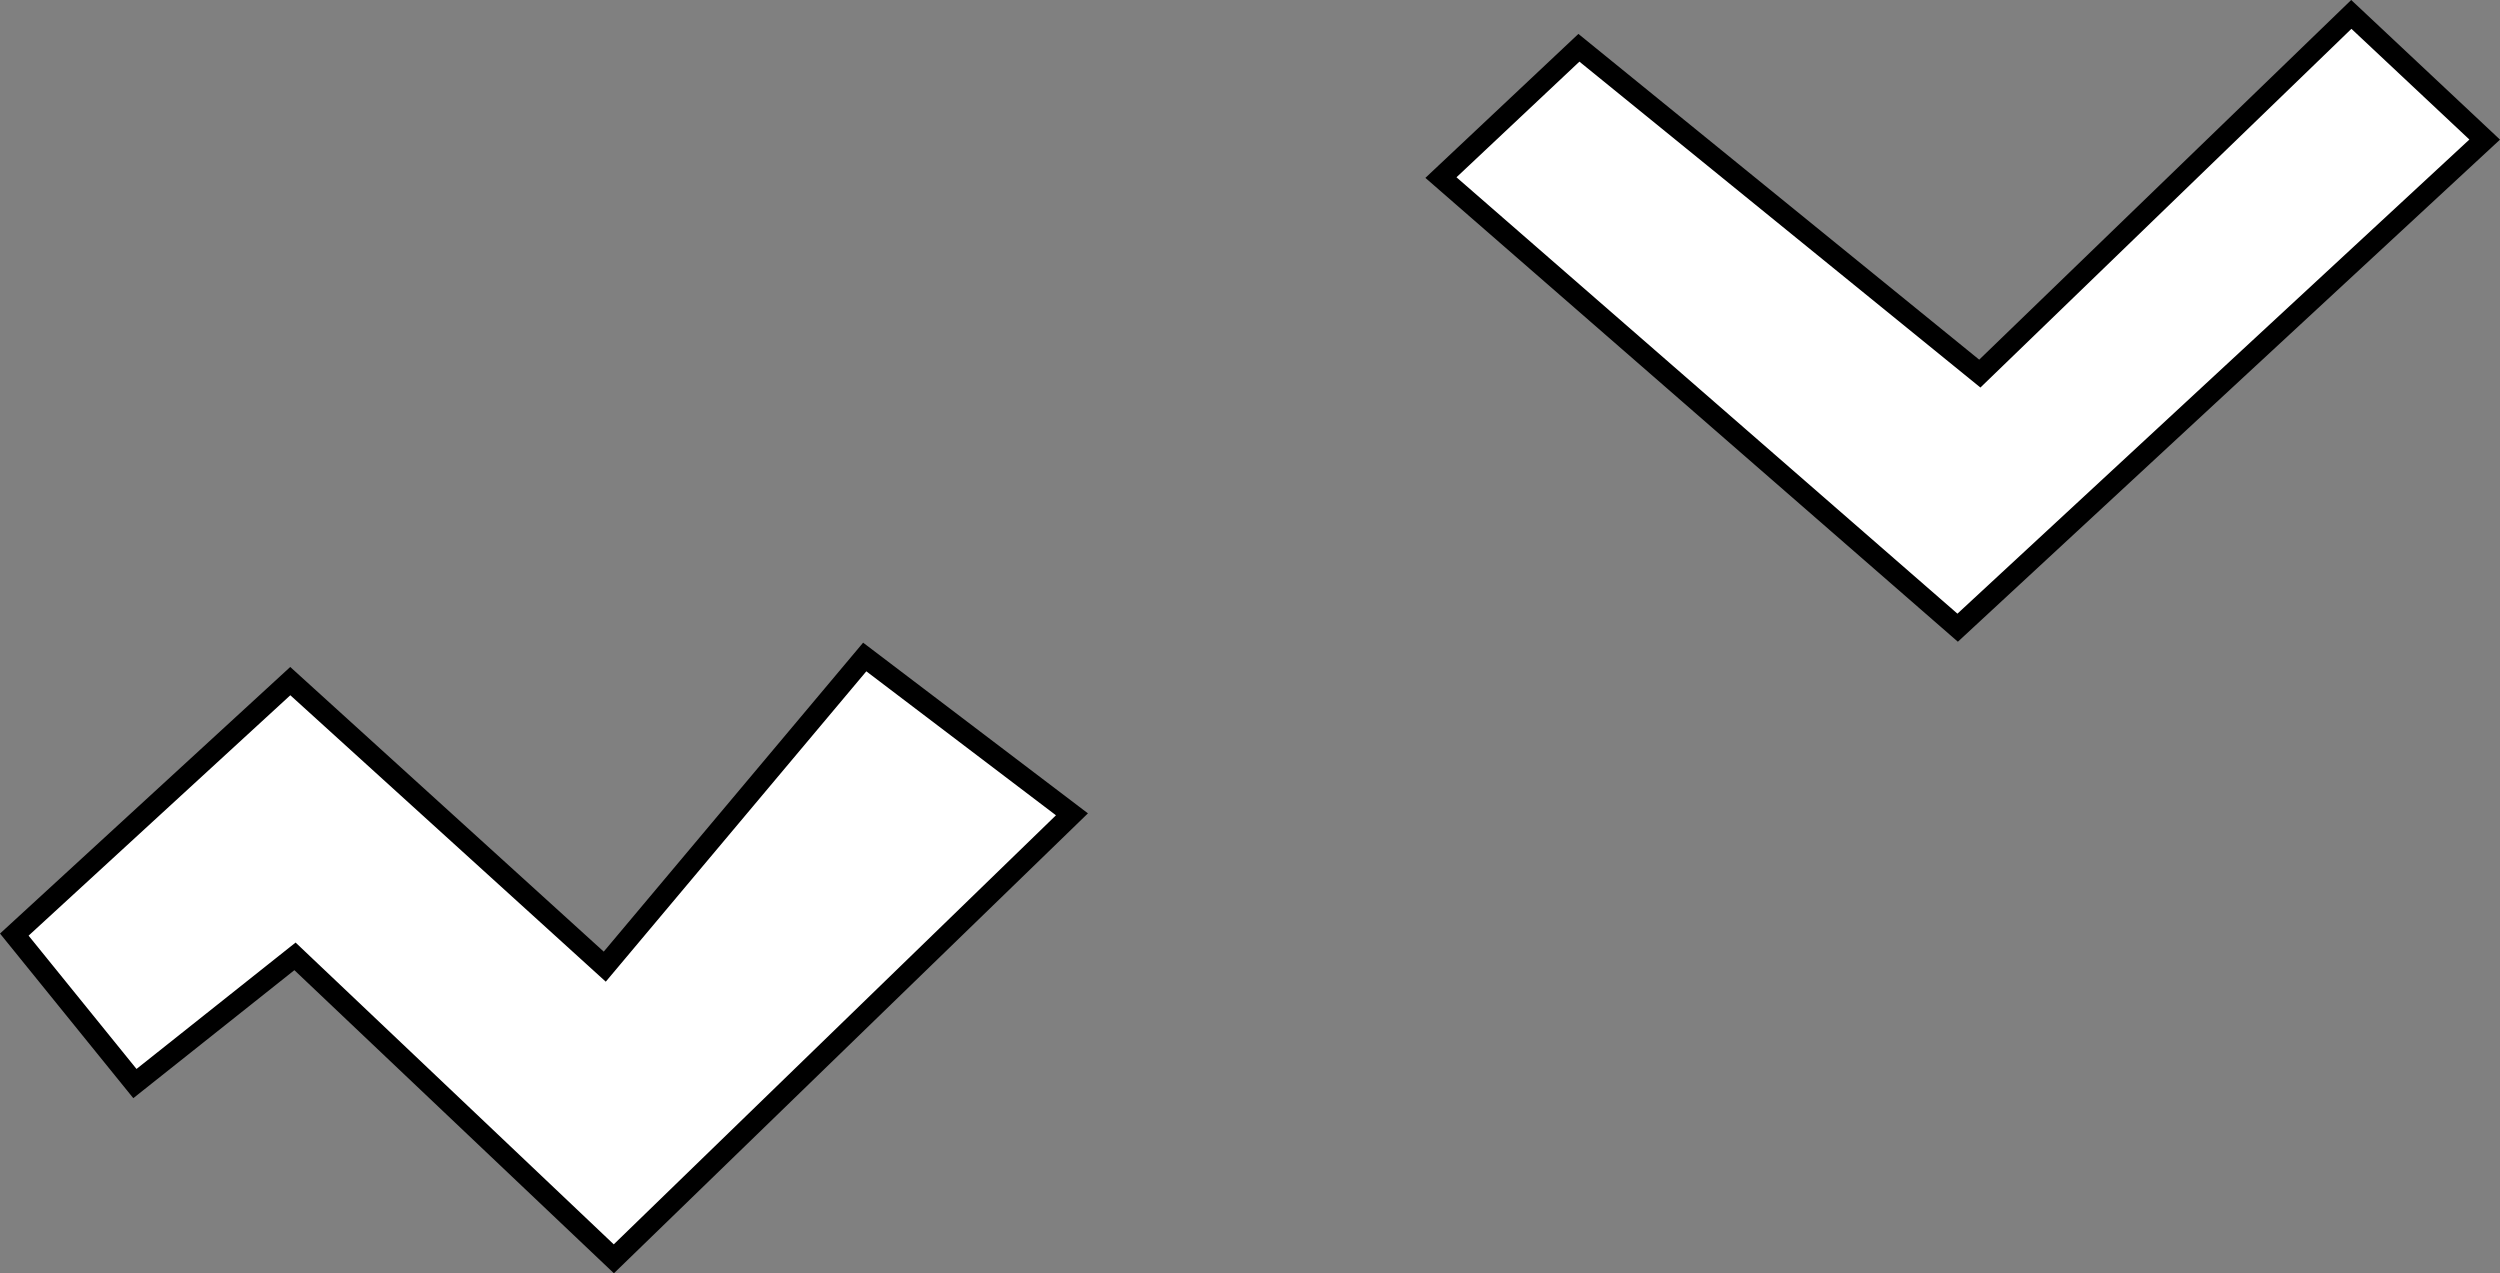 <?xml version="1.0" encoding="utf-8"?>
<!-- Generator: Adobe Illustrator 16.0.0, SVG Export Plug-In . SVG Version: 6.00 Build 0)  -->
<!DOCTYPE svg PUBLIC "-//W3C//DTD SVG 1.1//EN" "http://www.w3.org/Graphics/SVG/1.1/DTD/svg11.dtd">
<svg version="1.1" id="Capa_1" xmlns="http://www.w3.org/2000/svg" xmlns:xlink="http://www.w3.org/1999/xlink" x="0px" y="0px"
	 width="119.735px" height="60.983px" viewBox="0 0 119.735 60.983" enable-background="new 0 0 119.735 60.983"
	 xml:space="preserve">
<rect x="0" y="0" width="119.735" height="60.983" fill="#808080" stroke="none"/>
<polygon fill="#FFFFFF" stroke="#000000" stroke-miterlimit="10" points="41.415,31.466 51.34,39.001 29.399,60.29 14.128,45.804 
	6.461,51.896 0.685,44.762 13.903,32.621 28.964,46.297 "/>
<polygon fill="#FFFFFF" stroke="#000000" stroke-miterlimit="10" points="69.012,8.505 93.76,30.063 119.002,6.685 112.614,0.69 
	94.821,17.893 75.62,2.288 "/>
</svg>
